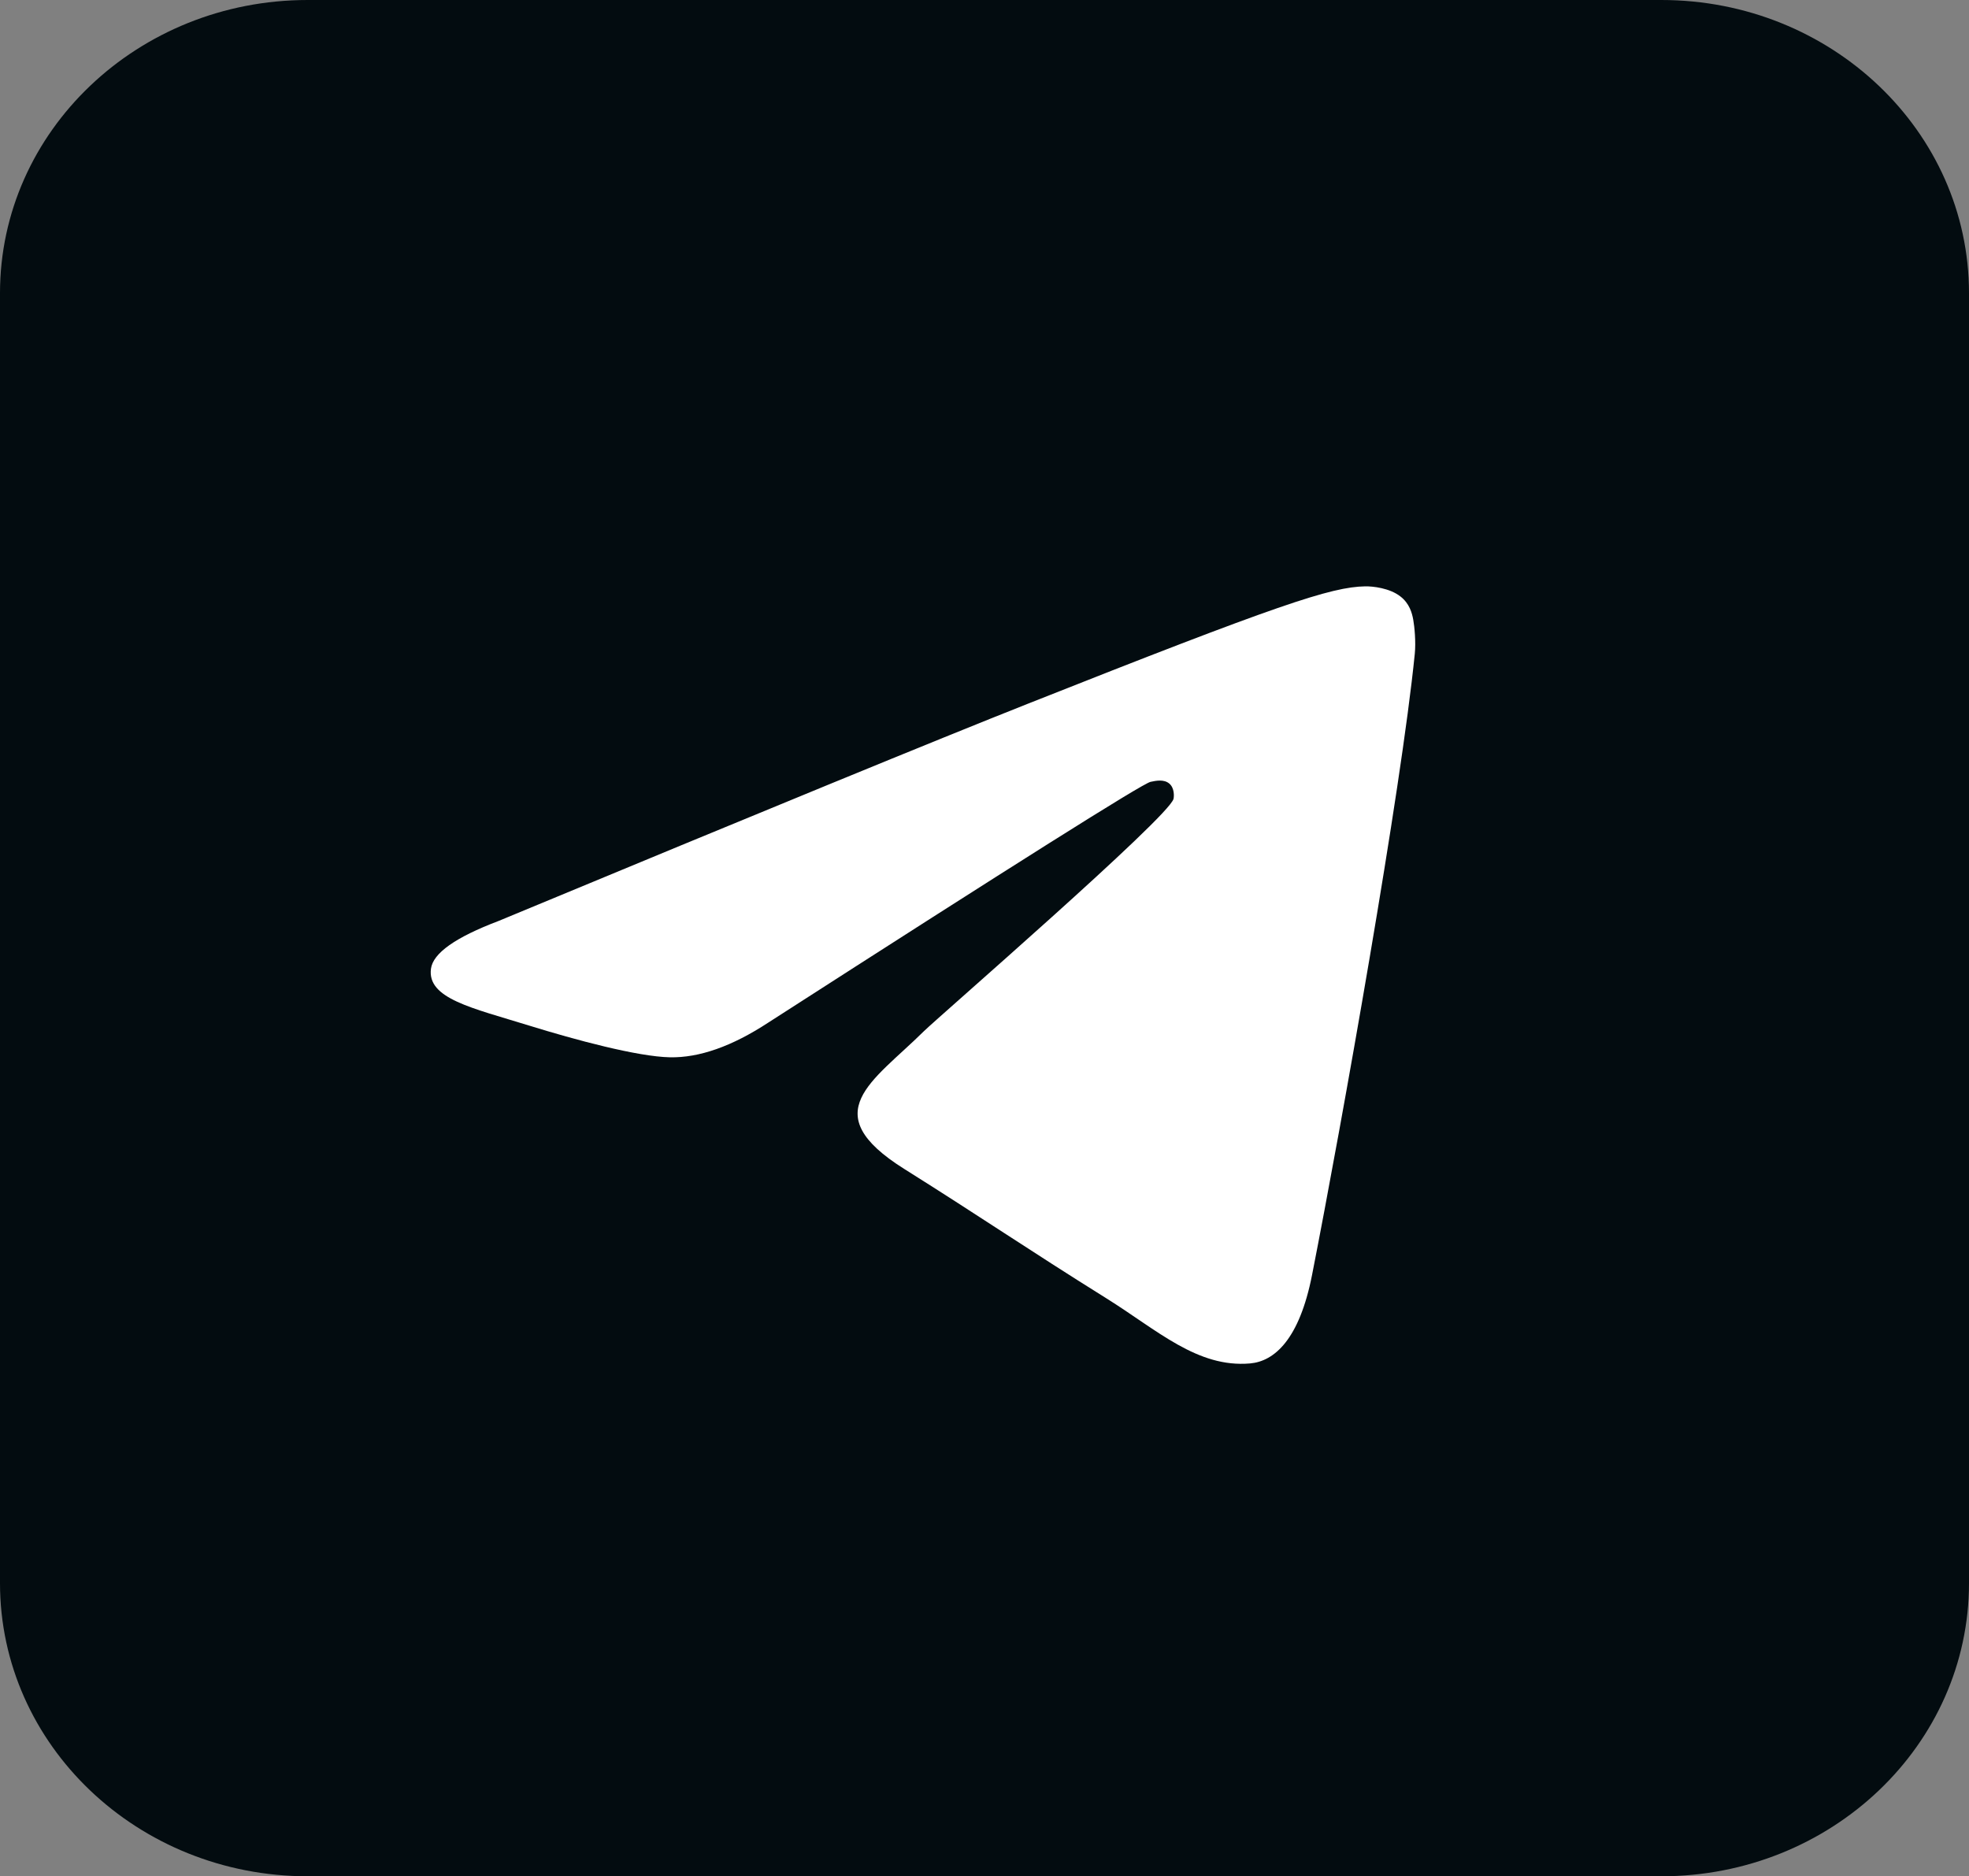 <svg width="85" height="81" viewBox="0 0 85 81" fill="none" xmlns="http://www.w3.org/2000/svg">
<rect x="0" y="0" width="85" height="81" fill="#808080" stroke="none"/>
<path d="M71.719 0H13.281C5.946 0 0 5.666 0 12.656V68.344C0 75.334 5.946 81 13.281 81H71.719C79.054 81 85 75.334 85 68.344V12.656C85 5.666 79.054 0 71.719 0Z" fill="#030C10"/>
<path d="M21.515 39.762C32.924 35.025 40.531 31.902 44.338 30.394C55.206 26.086 57.464 25.338 58.936 25.313C59.26 25.308 59.984 25.384 60.452 25.747C60.848 26.053 60.957 26.466 61.009 26.756C61.062 27.047 61.127 27.708 61.075 28.225C60.486 34.121 57.938 48.432 56.641 55.036C56.093 57.831 55.012 58.768 53.967 58.86C51.694 59.059 49.968 57.428 47.767 56.053C44.323 53.902 42.377 52.562 39.034 50.463C35.17 48.037 37.675 46.703 39.877 44.524C40.453 43.953 50.466 35.274 50.66 34.487C50.684 34.388 50.707 34.021 50.478 33.828C50.249 33.634 49.911 33.7 49.667 33.753C49.322 33.827 43.82 37.293 33.16 44.15C31.599 45.172 30.184 45.67 28.916 45.644C27.519 45.615 24.831 44.891 22.833 44.272C20.382 43.513 18.434 43.111 18.604 41.822C18.692 41.15 19.663 40.464 21.515 39.762Z" fill="white"/>
</svg>
